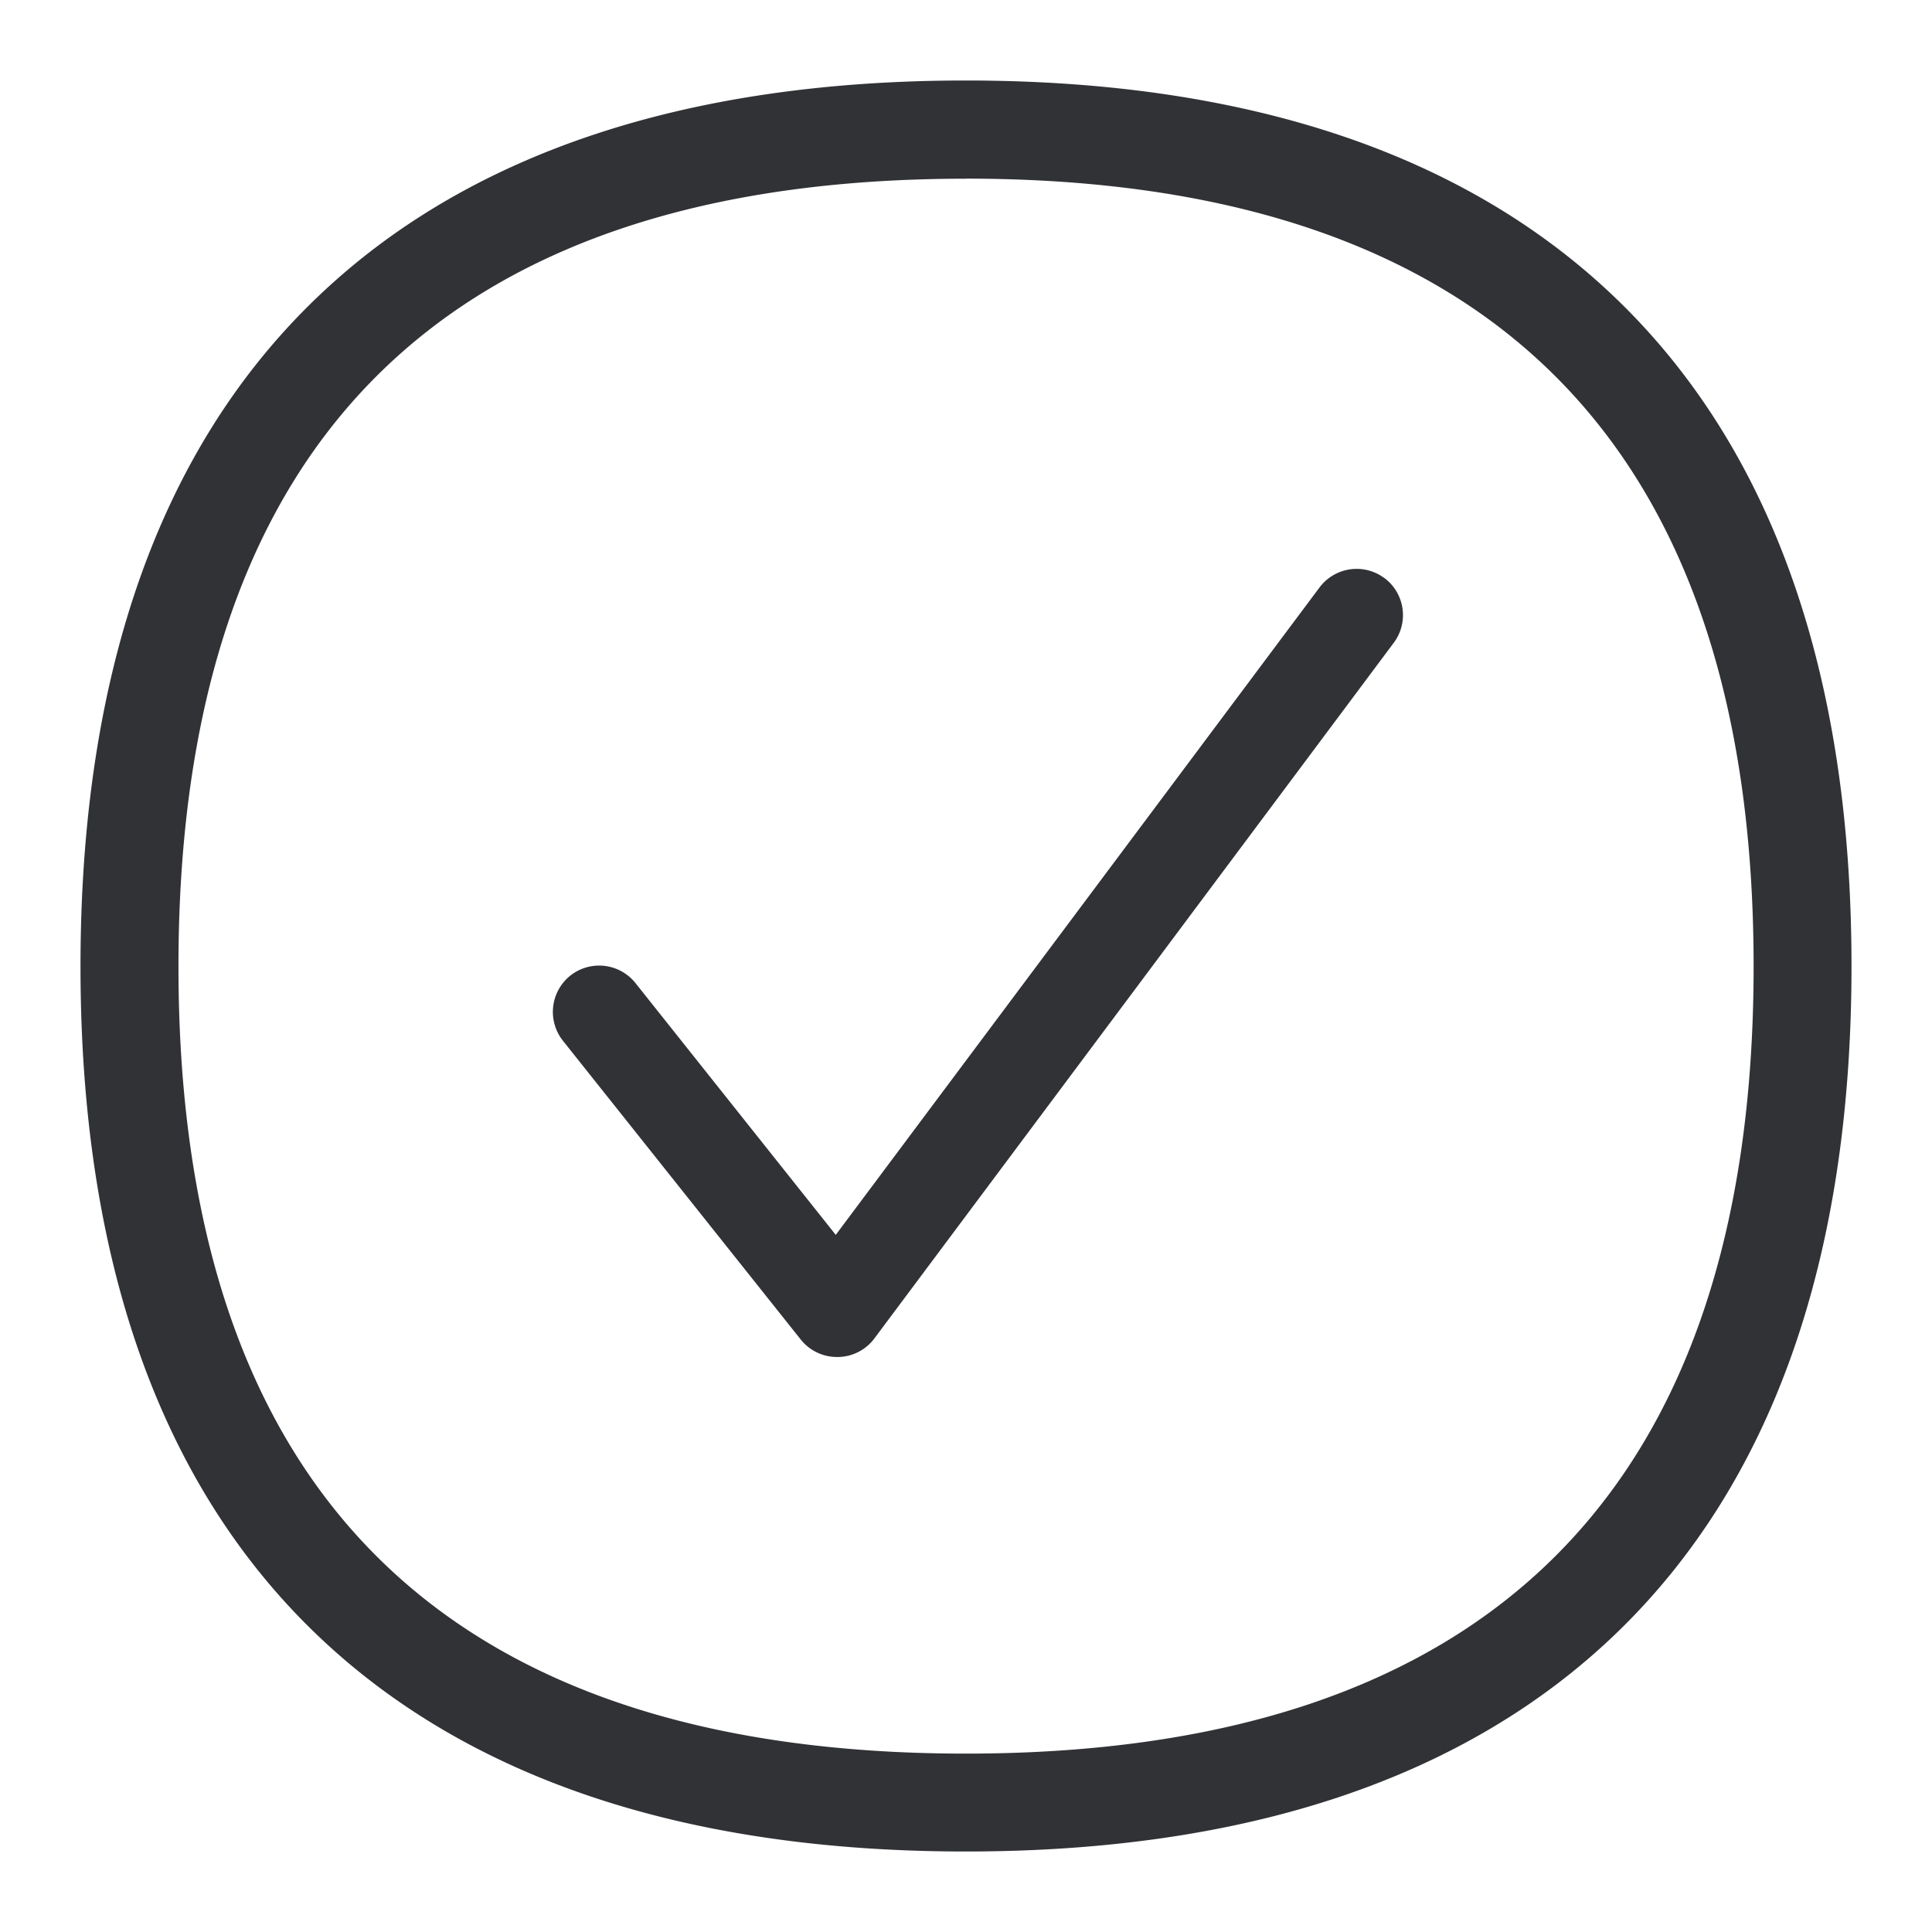 <svg width="24" height="24" xmlns="http://www.w3.org/2000/svg"><path d="M11.997 1c3.495 0 6.213.912 8.081 2.711C22.018 5.58 23 8.37 23 12.001c0 3.633-.984 6.42-2.922 8.288C18.21 22.088 15.492 23 11.997 23c-3.495 0-6.213-.912-8.079-2.711C1.981 18.424 1 15.637 1 12.005c0-3.633.981-6.423 2.918-8.29C5.784 1.914 8.505 1 11.997 1Zm0 1.22c-6.49 0-9.78 3.29-9.78 9.785 0 6.488 3.29 9.779 9.78 9.779 6.492 0 9.787-3.291 9.787-9.78 0-6.49-3.295-9.785-9.787-9.785Zm5.2 4.96a.575.575 0 0 1 .116.806l-6.45 8.639a.572.572 0 0 1-.452.232h-.013a.575.575 0 0 1-.451-.217l-2.953-3.71a.577.577 0 0 1 .09-.81.577.577 0 0 1 .81.092l2.488 3.128 6.01-8.043a.576.576 0 0 1 .805-.116Z" fill="#313235" fill-rule="nonzero"/></svg>
